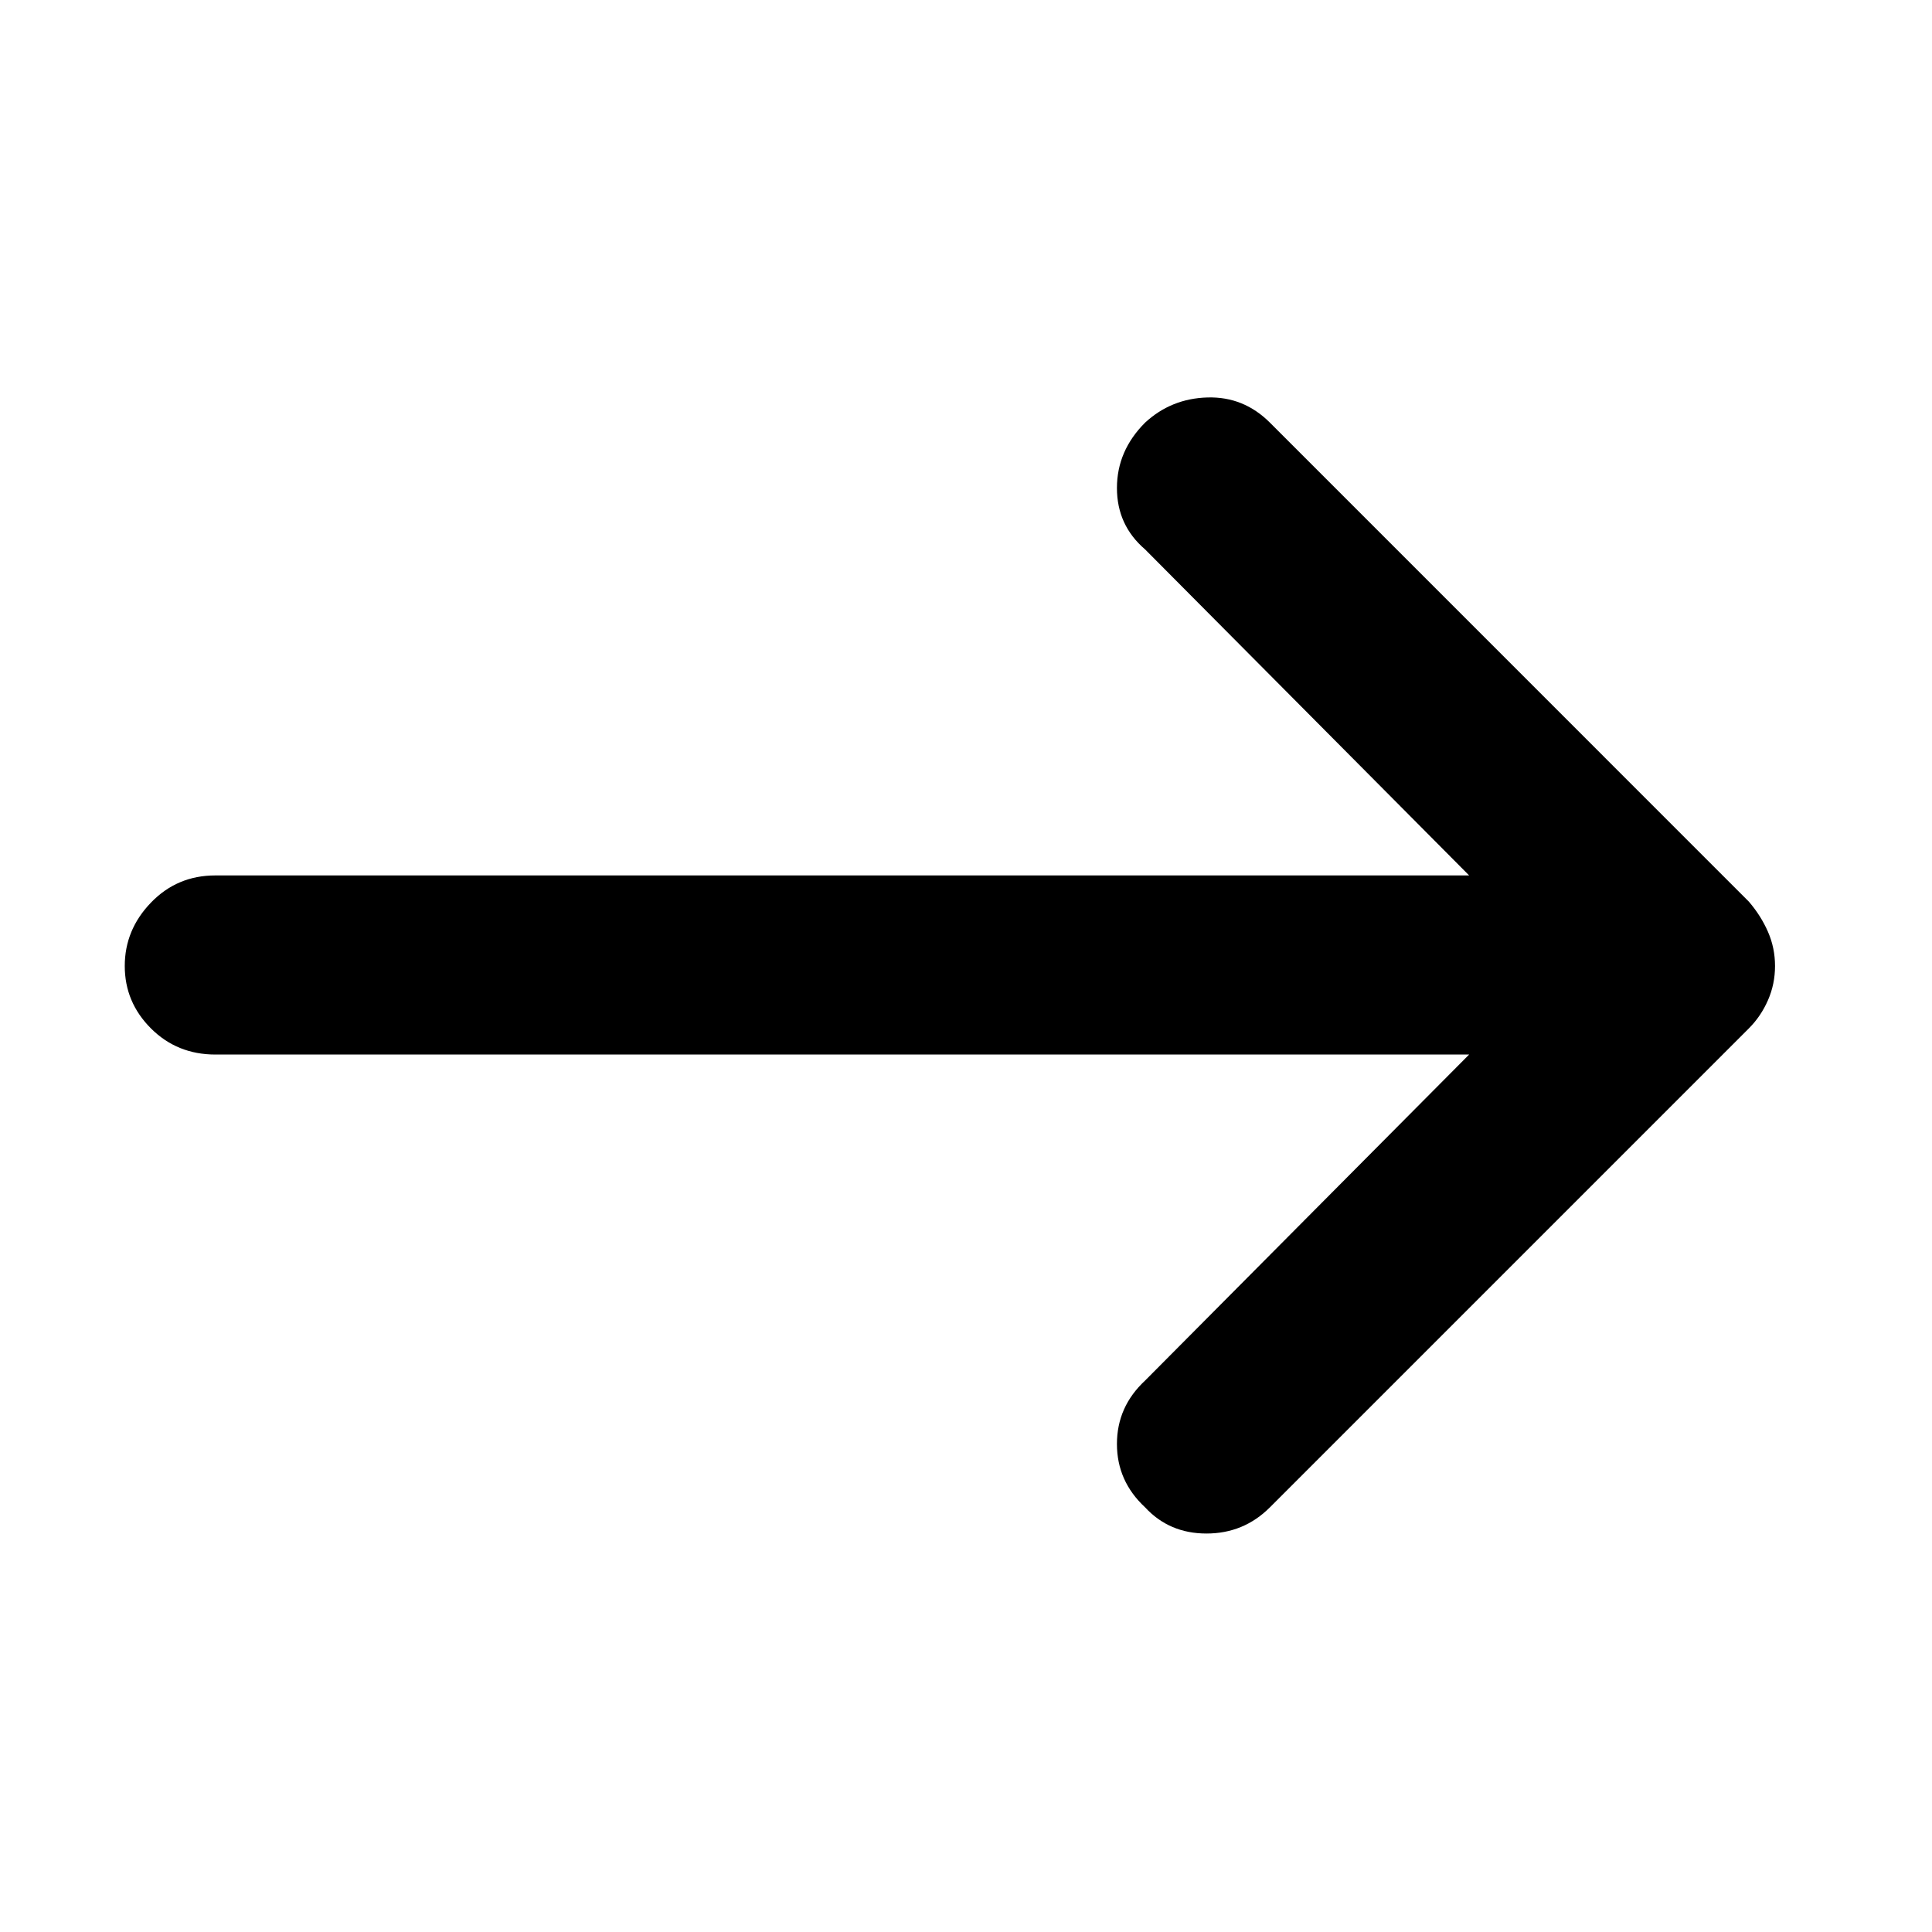 <svg xmlns="http://www.w3.org/2000/svg" height="40" width="40"><path d="M23.708 31.208Q23.125 30.667 23.125 29.896Q23.125 29.125 23.708 28.583L30.417 21.833H4.458Q3.667 21.833 3.125 21.292Q2.583 20.75 2.583 20Q2.583 19.25 3.125 18.688Q3.667 18.125 4.458 18.125H30.417L23.708 11.375Q23.125 10.875 23.125 10.104Q23.125 9.333 23.708 8.75Q24.25 8.25 25 8.229Q25.75 8.208 26.292 8.75L36.208 18.667Q36.458 18.958 36.604 19.292Q36.75 19.625 36.75 20Q36.75 20.375 36.604 20.708Q36.458 21.042 36.208 21.292L26.292 31.208Q25.75 31.75 24.979 31.75Q24.208 31.75 23.708 31.208Z"/></svg>